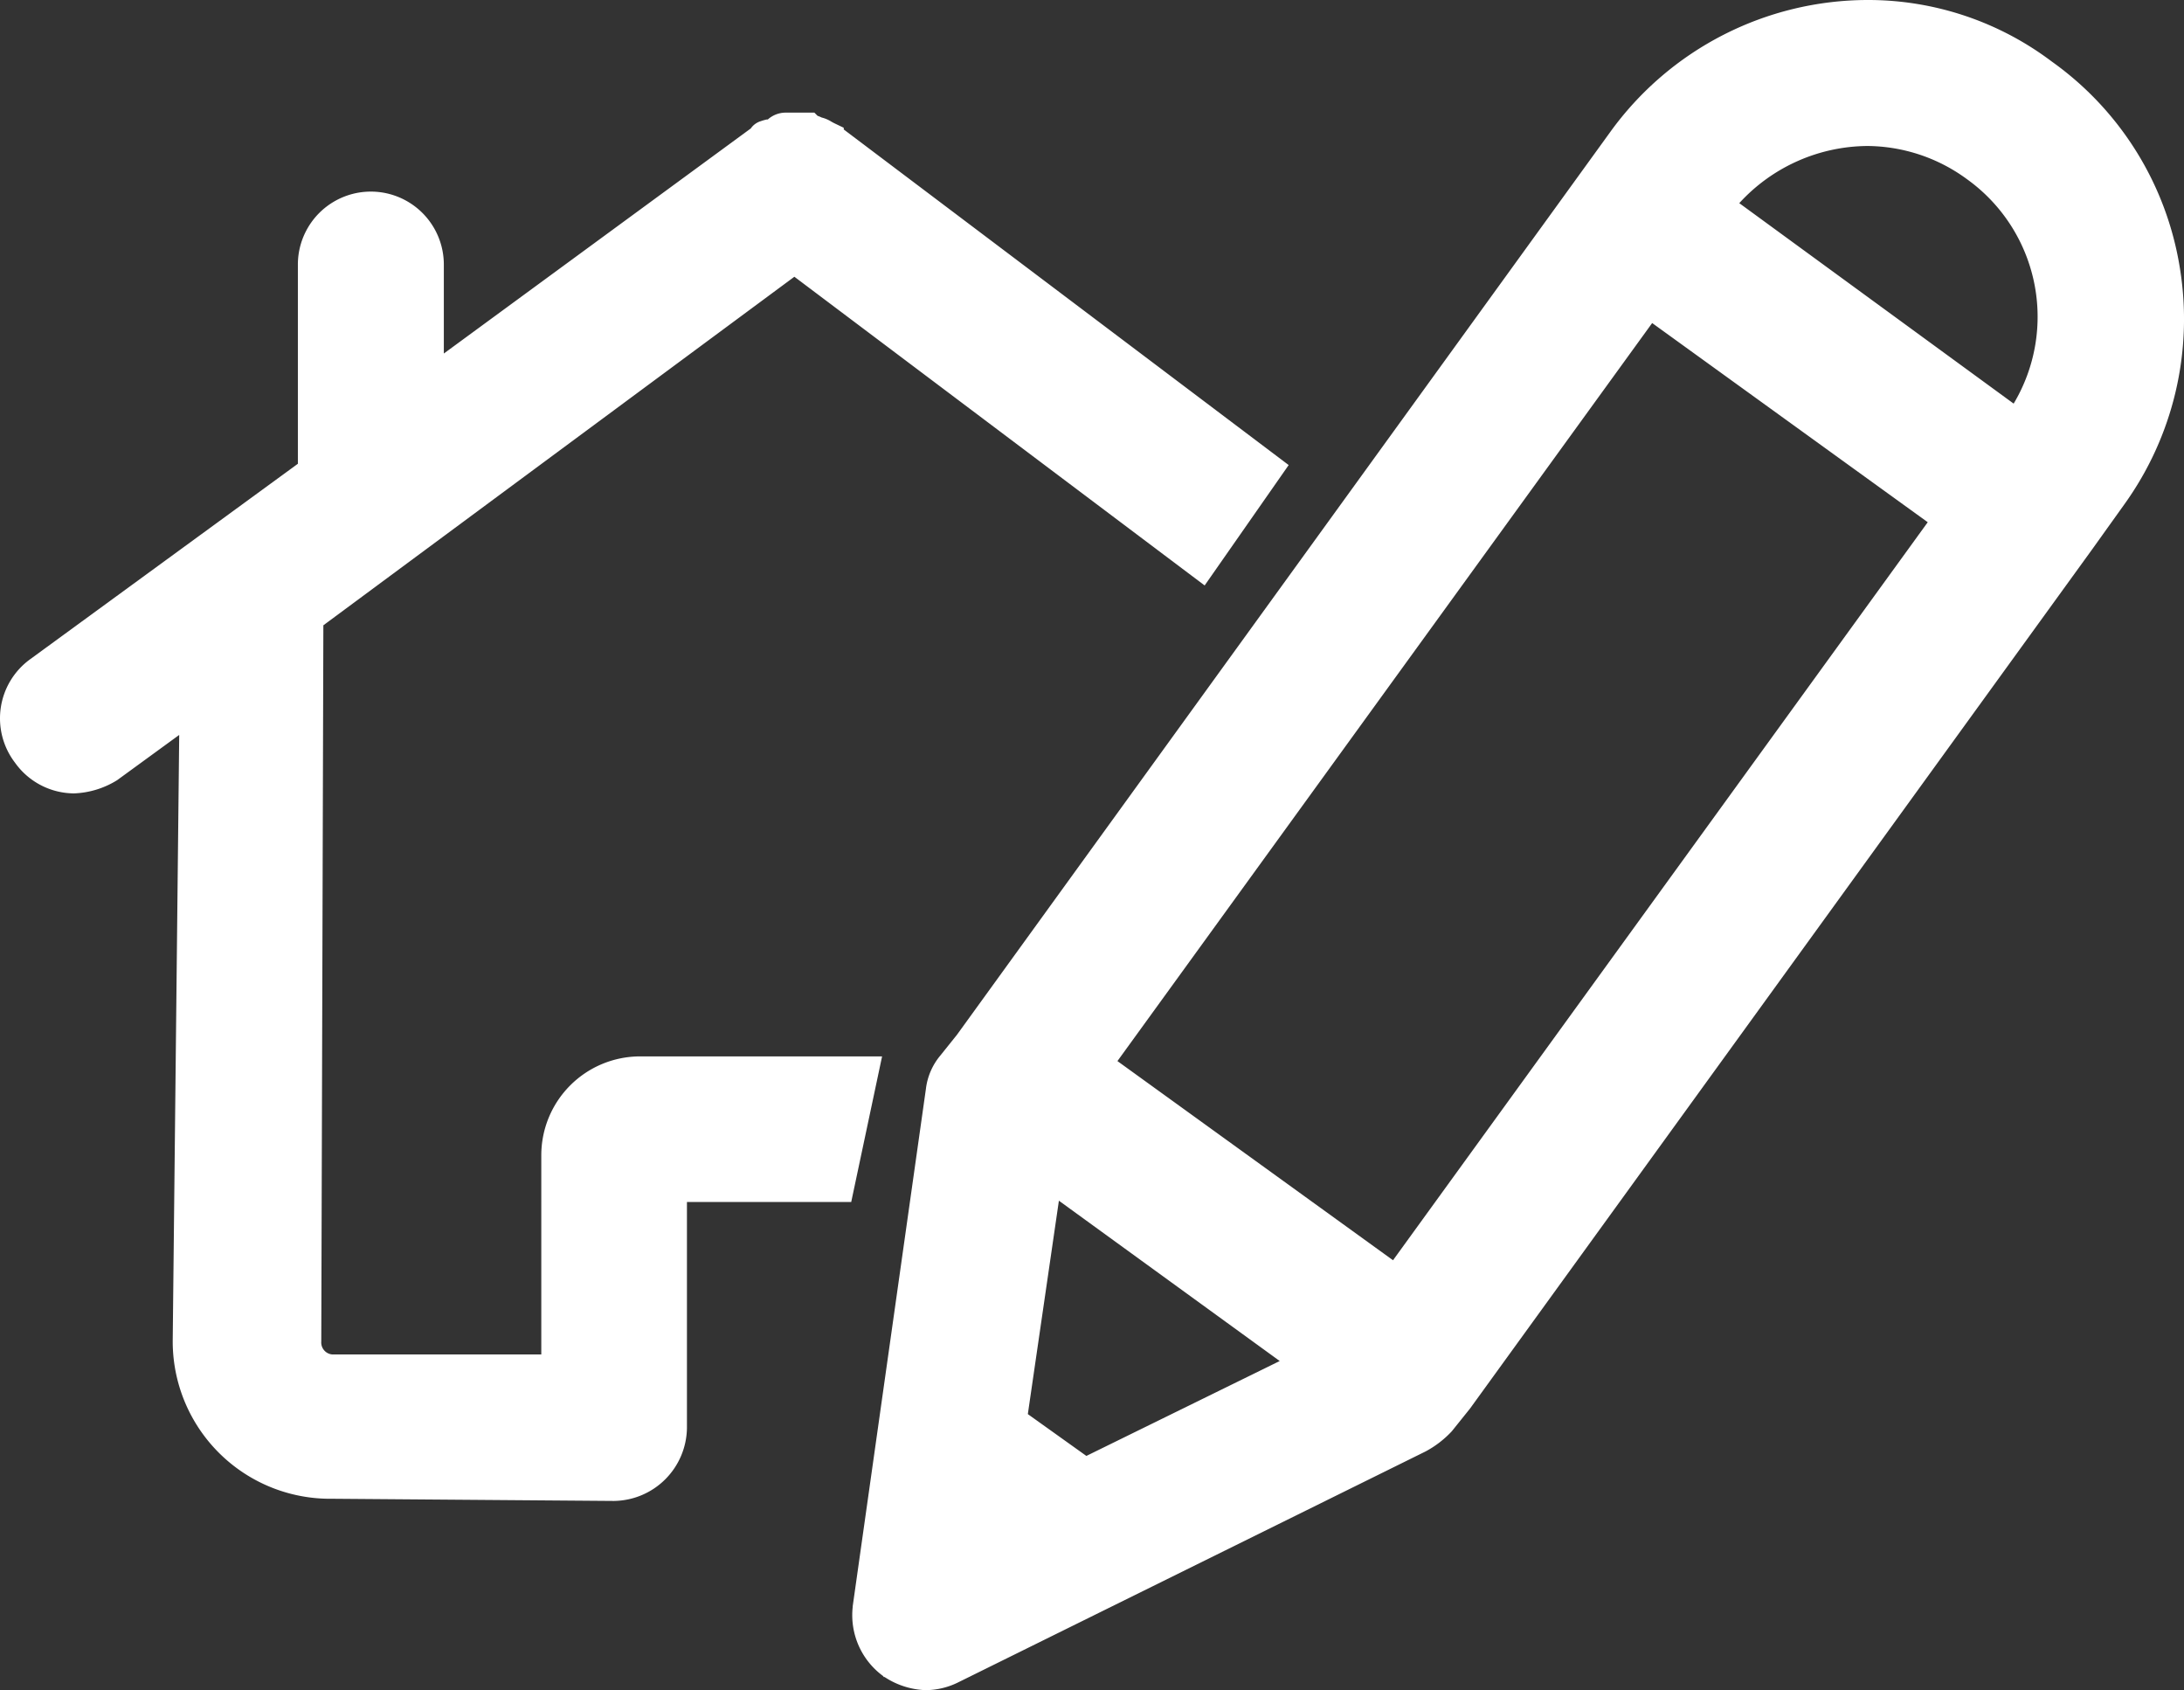 <svg id="Group_10037" data-name="Group 10037" xmlns="http://www.w3.org/2000/svg" width="21.937" height="16.973" viewBox="0 0 21.937 16.973">
  <rect x="0" y="0" width="21.937" height="16.973" fill="#333333" stroke="none"/>
  <path id="Union_3" data-name="Union 3" d="M8.885,16.84l-.008,0L8.87,16.83a.757.757,0,0,1-.305-.694v-.007L9.3,10.936a.641.641,0,0,1,.147-.339l.165-.206,6.563-9.067A3.194,3.194,0,0,1,18.757,0a3.063,3.063,0,0,1,1.852.618,3.154,3.154,0,0,1,1.286,2.07,3.185,3.185,0,0,1-.559,2.379l-.324.453-6.247,8.625-.179.223-.006.007a1.009,1.009,0,0,1-.261.2L9.632,16.89a.748.748,0,0,1-.335.082A.8.8,0,0,1,8.885,16.84ZM10.324,14.2l.588.42,1.942-.953-2.218-1.61Zm.9-3.545,2.768,2,5.371-7.411-2.768-2ZM17.47,2.04l2.756,2.013A1.7,1.7,0,0,0,19.758,1.8h0a1.707,1.707,0,0,0-1-.334A1.759,1.759,0,0,0,17.47,2.04ZM6.164,15.072l-2.829-.022a1.58,1.58,0,0,1-1.6-1.6v0L1.8,7.38l-.623.454a.879.879,0,0,1-.434.133.732.732,0,0,1-.592-.308A.733.733,0,0,1,.3,6.622h0L2.992,4.657v-2a.733.733,0,1,1,1.466,0v.893L7.541,1.29a.189.189,0,0,1,.1-.073A.5.5,0,0,1,7.7,1.2l.012,0a.269.269,0,0,1,.182-.069H8.18l.032.032a.373.373,0,0,1,.041.017.342.342,0,0,1,.1.043l.022.012.1.048V1.3L12.944,4.67,12.1,5.879l-4.121-3.1-4.731,3.5-.021,7.192a.121.121,0,0,0,.11.13h2.1V11.6a.993.993,0,0,1,.992-.992H8.86L8.55,12.07H6.9v2.269a.743.743,0,0,1-.733.733Z" fill="#fff"/>
</svg>
